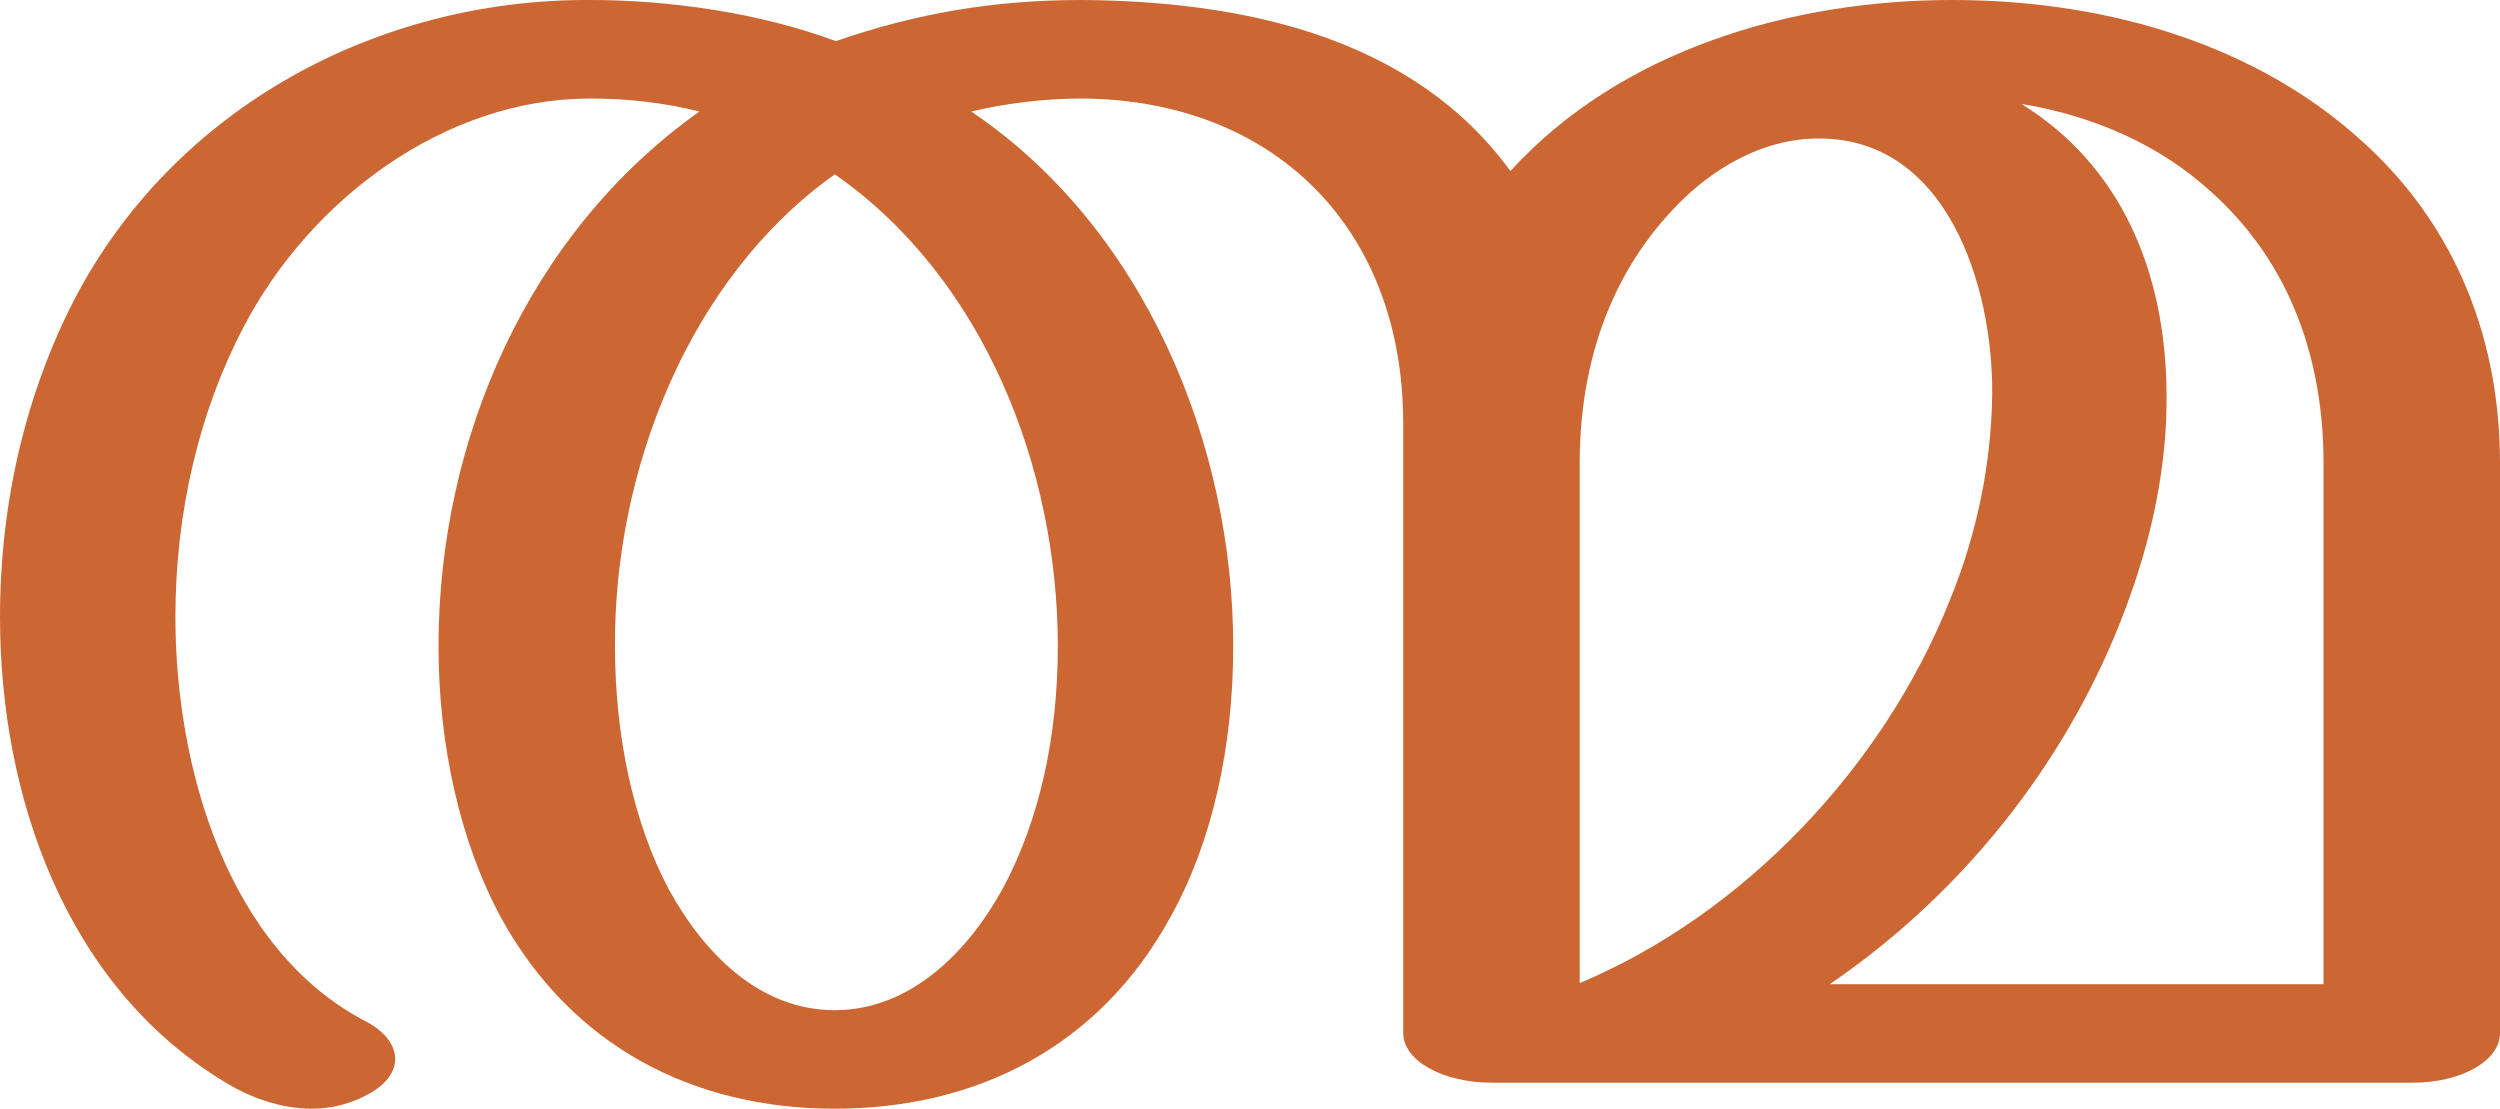 <?xml version="1.0" encoding="UTF-8"?>
<!DOCTYPE svg PUBLIC "-//W3C//DTD SVG 1.1//EN" "http://www.w3.org/Graphics/SVG/1.1/DTD/svg11.dtd">
<!-- Creator: CorelDRAW X8 -->
<svg xmlns="http://www.w3.org/2000/svg" xml:space="preserve" width="2309px" height="1024px" version="1.1" style="shape-rendering:geometricPrecision; text-rendering:geometricPrecision; image-rendering:optimizeQuality; fill-rule:evenodd; clip-rule:evenodd"
viewBox="0 0 2309 1024"
 xmlns:xlink="http://www.w3.org/1999/xlink">
 <defs>
  <style type="text/css">
   <![CDATA[
    .fil0 {fill:#CC6633;fill-rule:nonzero}
   ]]>
  </style>
 </defs>
 <g id="Layer_x0020_1">
  <path class="fil0" d="M1690 909l456 0 0 -481c0,-109 -39,-193 -104,-251 -47,-43 -108,-70 -175,-81 92,57 133,155 134,266 1,66 -13,135 -39,203 -48,127 -139,253 -272,344zm-394 -518c0,-181 -120,-299 -297,-300 -33,0 -68,4 -102,12 159,107 242,306 242,494 0,92 -19,180 -58,250 -65,119 -178,177 -310,177 -131,0 -243,-58 -308,-176 -38,-70 -58,-160 -58,-251 0,-191 83,-382 241,-494 -32,-8 -65,-12 -101,-12 -135,0 -259,94 -320,211 -41,78 -63,171 -63,268 0,137 47,307 177,374 17,9 26,22 26,34 0,11 -7,22 -22,31 -17,10 -36,15 -55,15 -28,0 -57,-10 -81,-25 -147,-89 -207,-265 -207,-429 0,-106 24,-207 69,-294 92,-176 279,-277 476,-276 74,0 157,12 227,38 75,-26 147,-38 227,-38 147,1 305,33 396,158 102,-112 260,-158 408,-158 150,0 284,45 377,129 80,71 129,173 129,299l0 526c0,26 -36,46 -81,46l-850 0c-45,0 -82,-20 -82,-46l0 -563zm266 -214c-63,57 -103,141 -103,251l0 480c150,-63 280,-198 342,-354 25,-61 38,-125 39,-189 1,-101 -42,-241 -165,-237 -39,1 -79,19 -113,49zm-791 -16c-135,96 -204,274 -203,436 0,83 17,163 50,225 32,58 83,111 153,111 70,0 123,-54 155,-112 34,-63 51,-141 51,-224 0,-164 -68,-340 -206,-436z"/>
 </g>
</svg>
